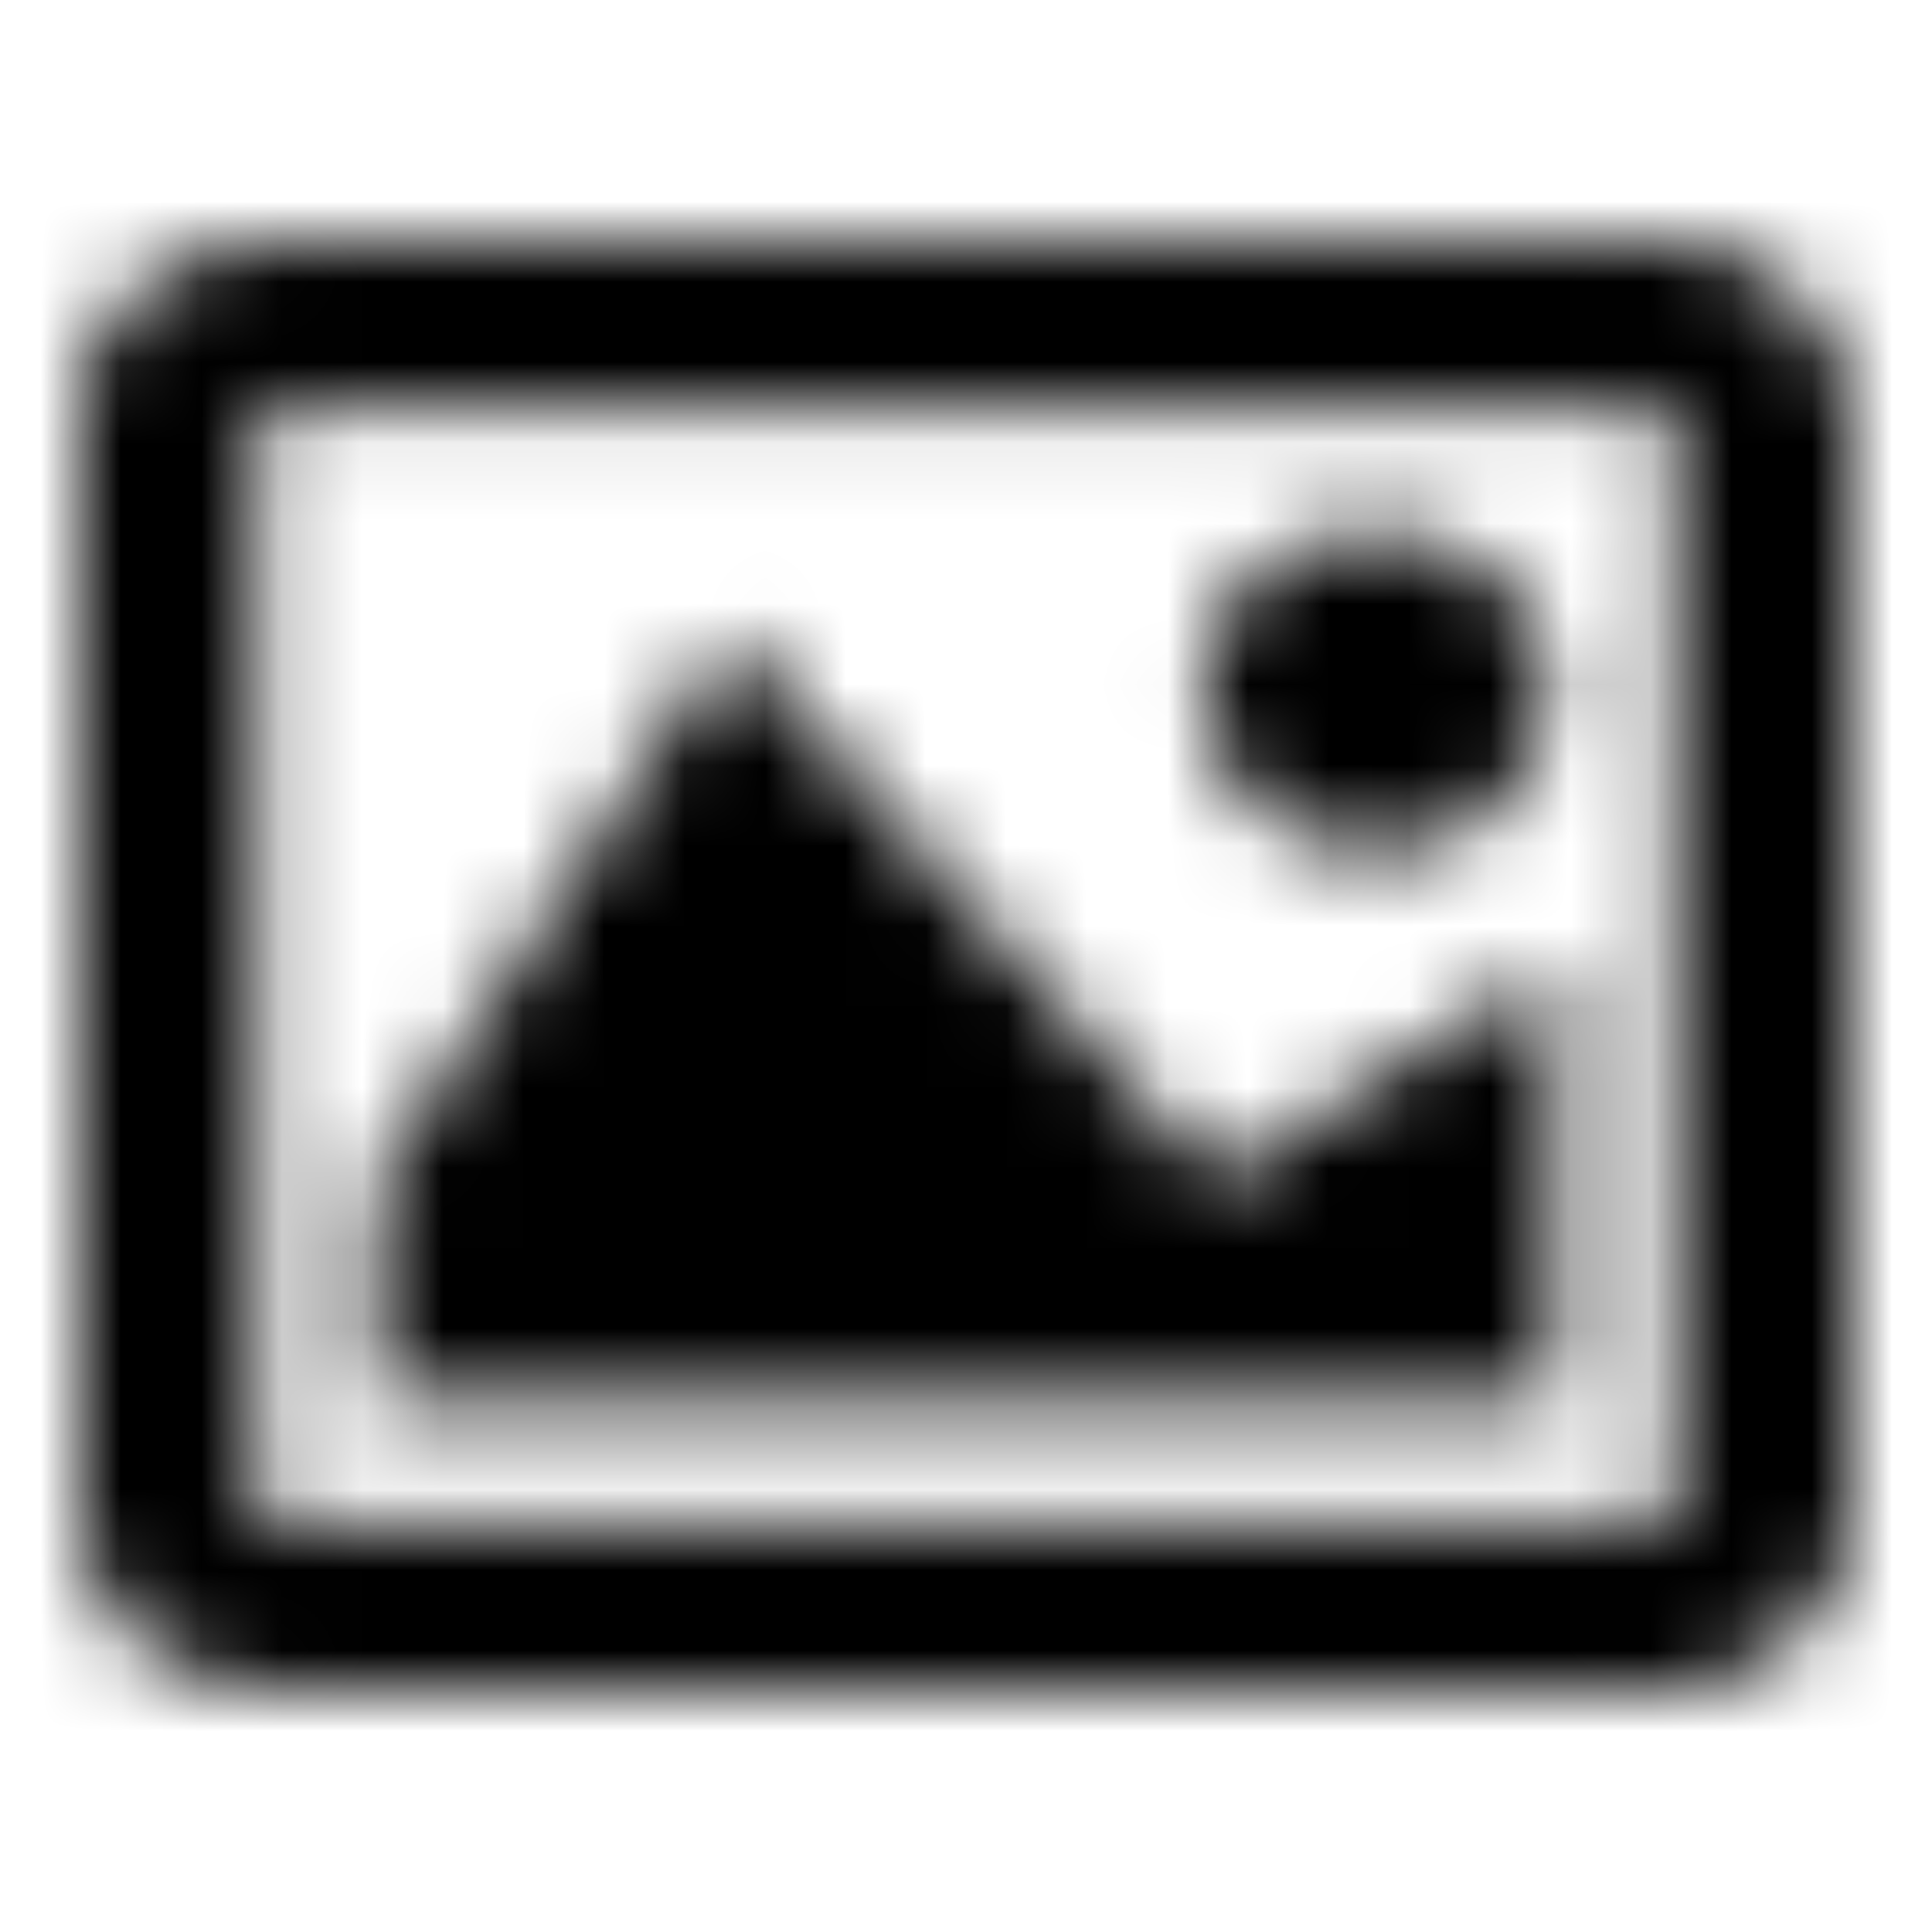 <?xml version="1.0" encoding="UTF-8"?>
<svg width="24px" height="24px" viewBox="0 0 24 24" version="1.1" xmlns="http://www.w3.org/2000/svg" xmlns:xlink="http://www.w3.org/1999/xlink">
    <!-- Generator: Sketch 51.2 (57519) - http://www.bohemiancoding.com/sketch -->
    <title>Icons/24x24/General/Icon_Image</title>
    <desc>Created with Sketch.</desc>
    <defs>
        <path d="M20.8,18.958 L3.2,18.958 L3.2,10.896 L3.2,5.042 L20.8,5.042 L20.8,10.896 L20.8,18.958 Z M22.927,4.77 C22.78,3.817 21.753,3 20.8,3 L3.347,3 C2.173,3 1.147,3.885 1,4.77 L1,4.974 L1,10.896 L1,19.026 C1,19.979 2.1,21 3.347,21 L20.8,21 C21.827,21 23,19.979 23,18.958 L23,10.896 L23,5.042 L22.927,4.77 Z M14.934,8.6 C14.934,7.4 15.883,6.6 17.091,6.6 C18.298,6.6 19.247,7.48 19.247,8.6 C19.247,9.721 18.298,10.601 17.091,10.601 C15.883,10.601 14.934,9.64 14.934,8.6 Z M19.333,17.4 L4.667,17.4 L4.667,14.68 L9.066,7.88 L15.106,14.68 L19.333,11.96 L19.333,13.32 L19.333,17.4 Z" id="path-1"></path>
    </defs>
    <g id="Icons/24x24/General/Icon_Image" stroke="none" stroke-width="1" fill="none" fill-rule="evenodd">
        <mask id="mask-2" fill="white">
            <use xlink:href="#path-1"></use>
        </mask>
        <g id="Image" fill-rule="nonzero"></g>
        <g id="Colours/General/Black-#000000" mask="url(#mask-2)" fill="#000000">
            <rect x="0" y="0" width="24" height="24"></rect>
        </g>
    </g>
</svg>